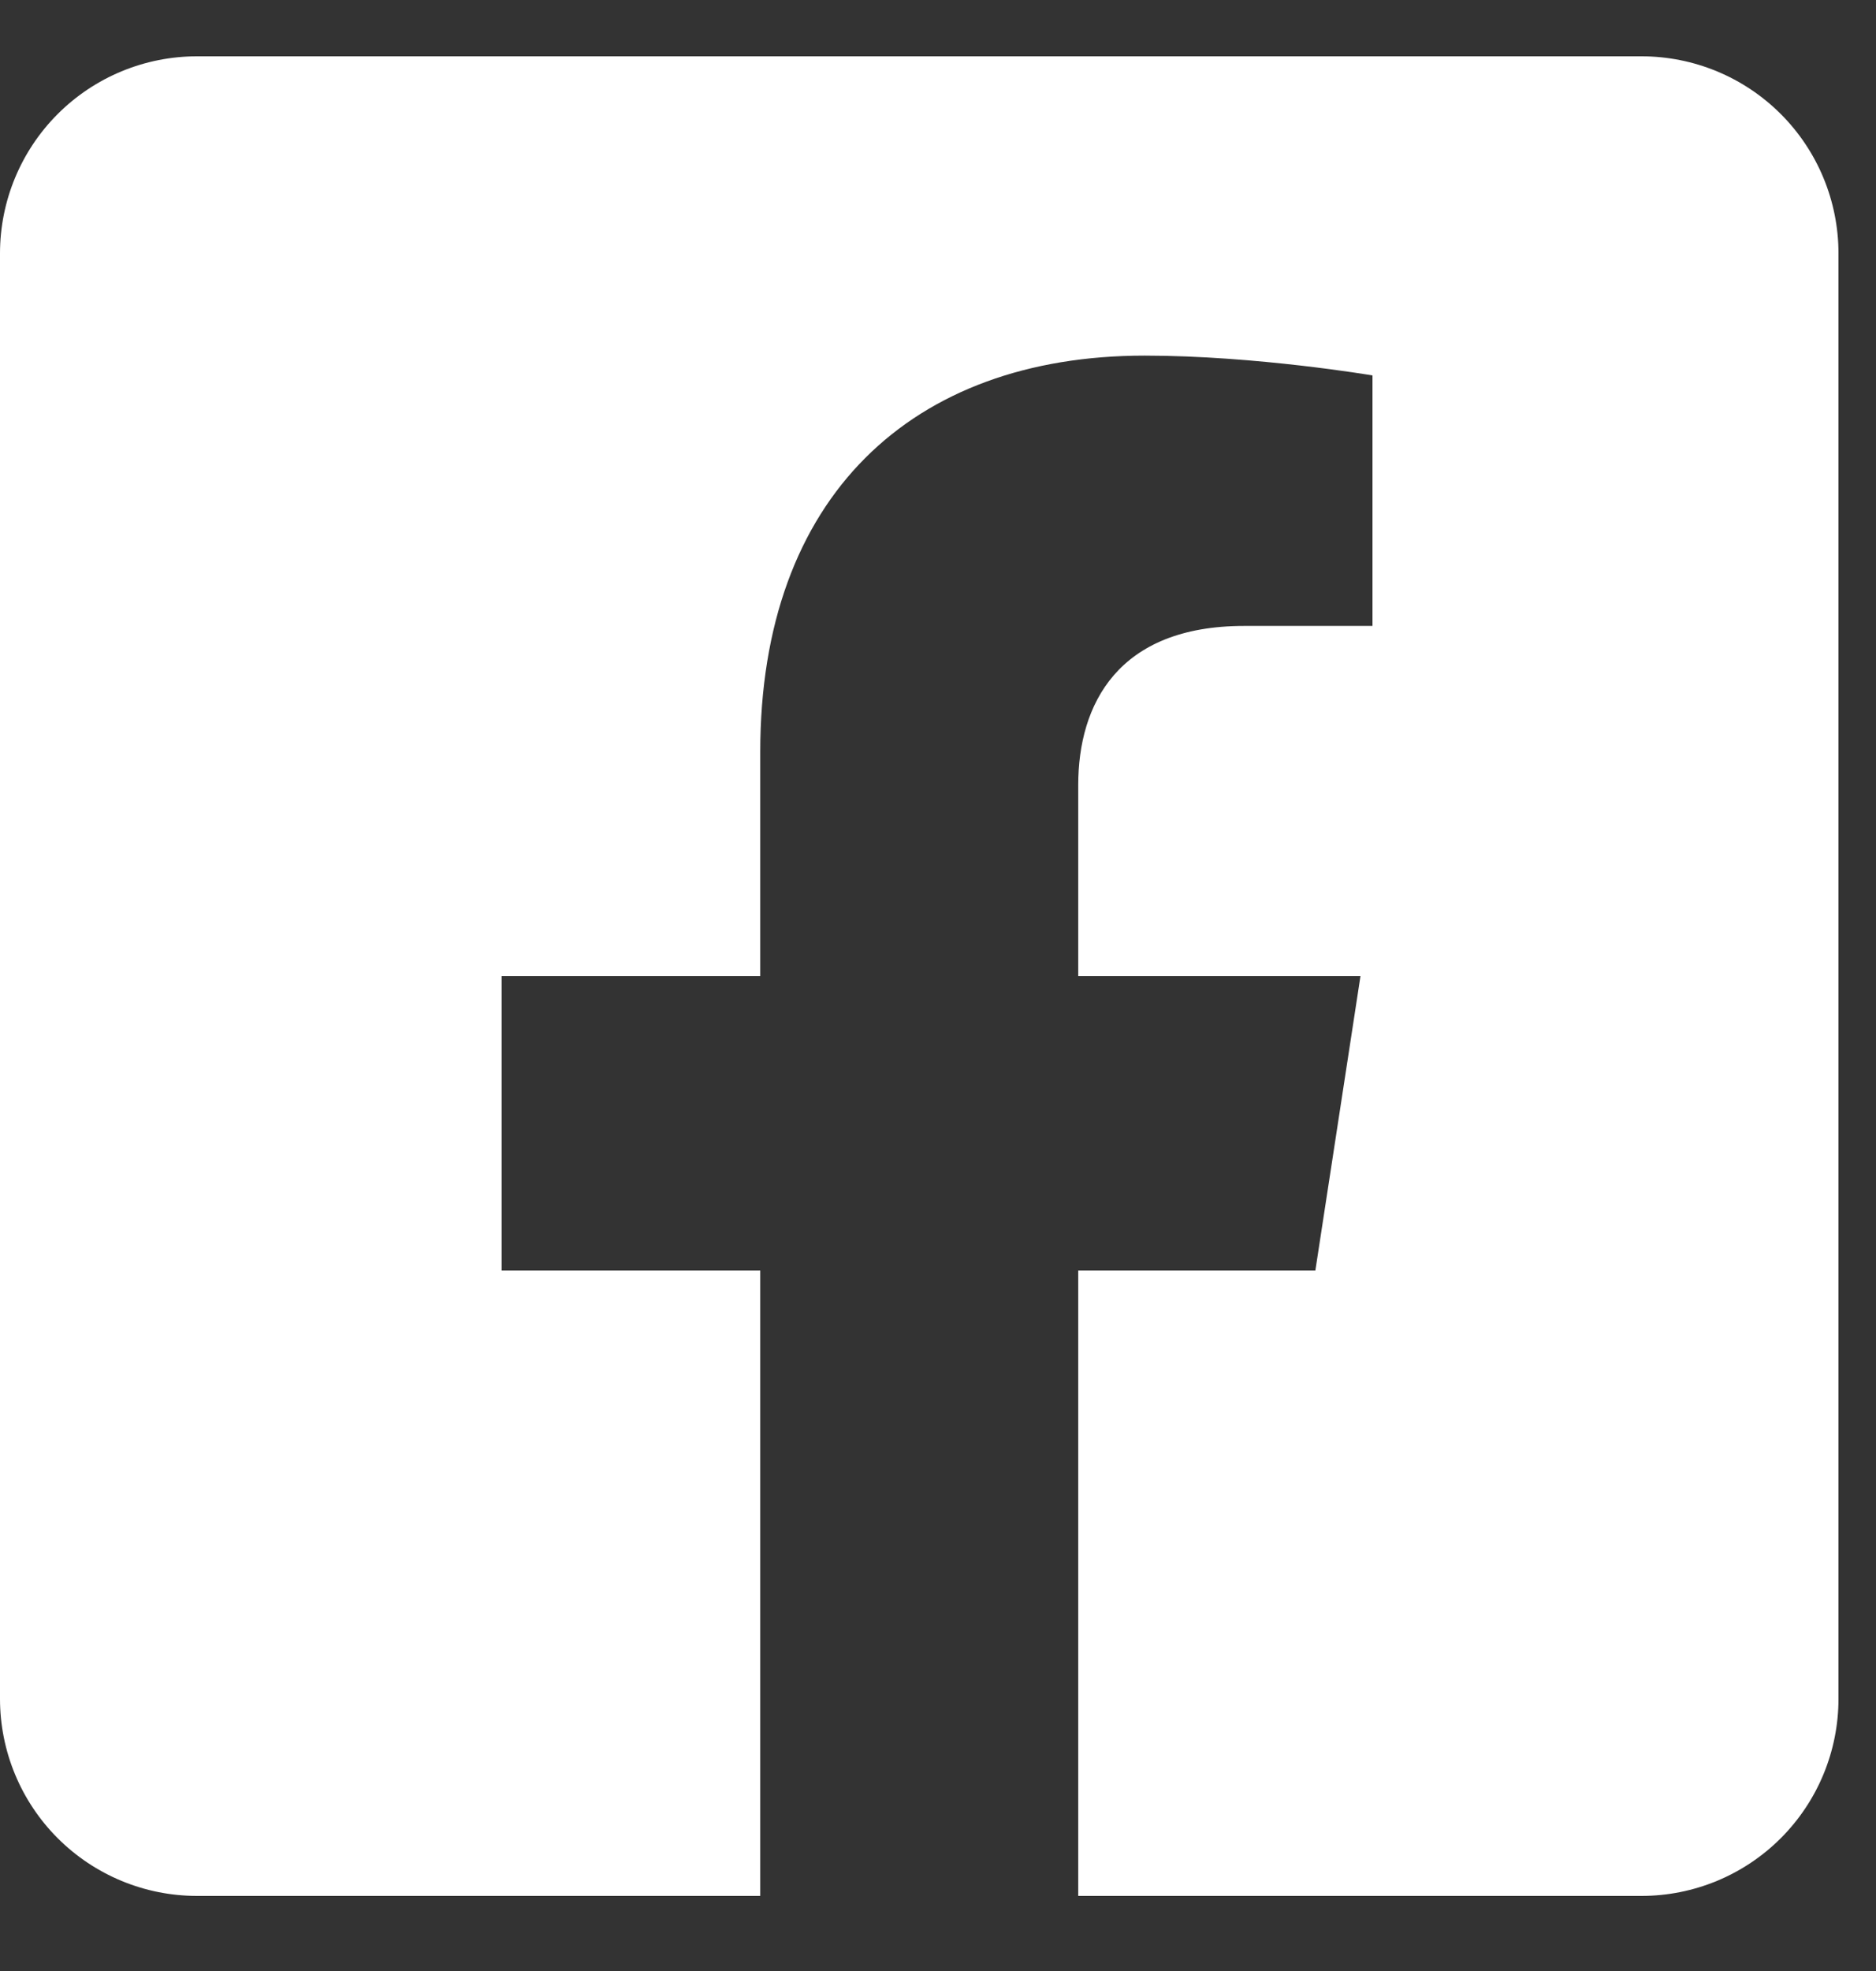 <svg width="20" height="21" viewBox="0 0 20 21" fill="none" xmlns="http://www.w3.org/2000/svg">
<rect x="0" y="0" width="20" height="21" fill="#333333" stroke="none"/>
<g clip-path="url(#clip0)">
<path d="M17.5 0.6H2.1C1.543 0.6 1.009 0.821 0.615 1.215C0.221 1.609 0 2.143 0 2.7L0 18.1C0 18.657 0.221 19.191 0.615 19.585C1.009 19.979 1.543 20.2 2.1 20.2H8.105V13.537H5.348V10.4H8.105V8.01C8.105 5.291 9.723 3.789 12.203 3.789C13.39 3.789 14.632 4 14.632 4V6.669H13.264C11.916 6.669 11.495 7.506 11.495 8.364V10.4H14.504L14.023 13.537H11.495V20.2H17.5C18.057 20.2 18.591 19.979 18.985 19.585C19.379 19.191 19.6 18.657 19.6 18.1V2.7C19.6 2.143 19.379 1.609 18.985 1.215C18.591 0.821 18.057 0.6 17.5 0.6Z" fill="#FFFFFF"></path>
</g>
<defs>
<clipPath id="clip0">
<rect width="20" height="20.8" fill="white"></rect>
</clipPath>
</defs>
</svg>